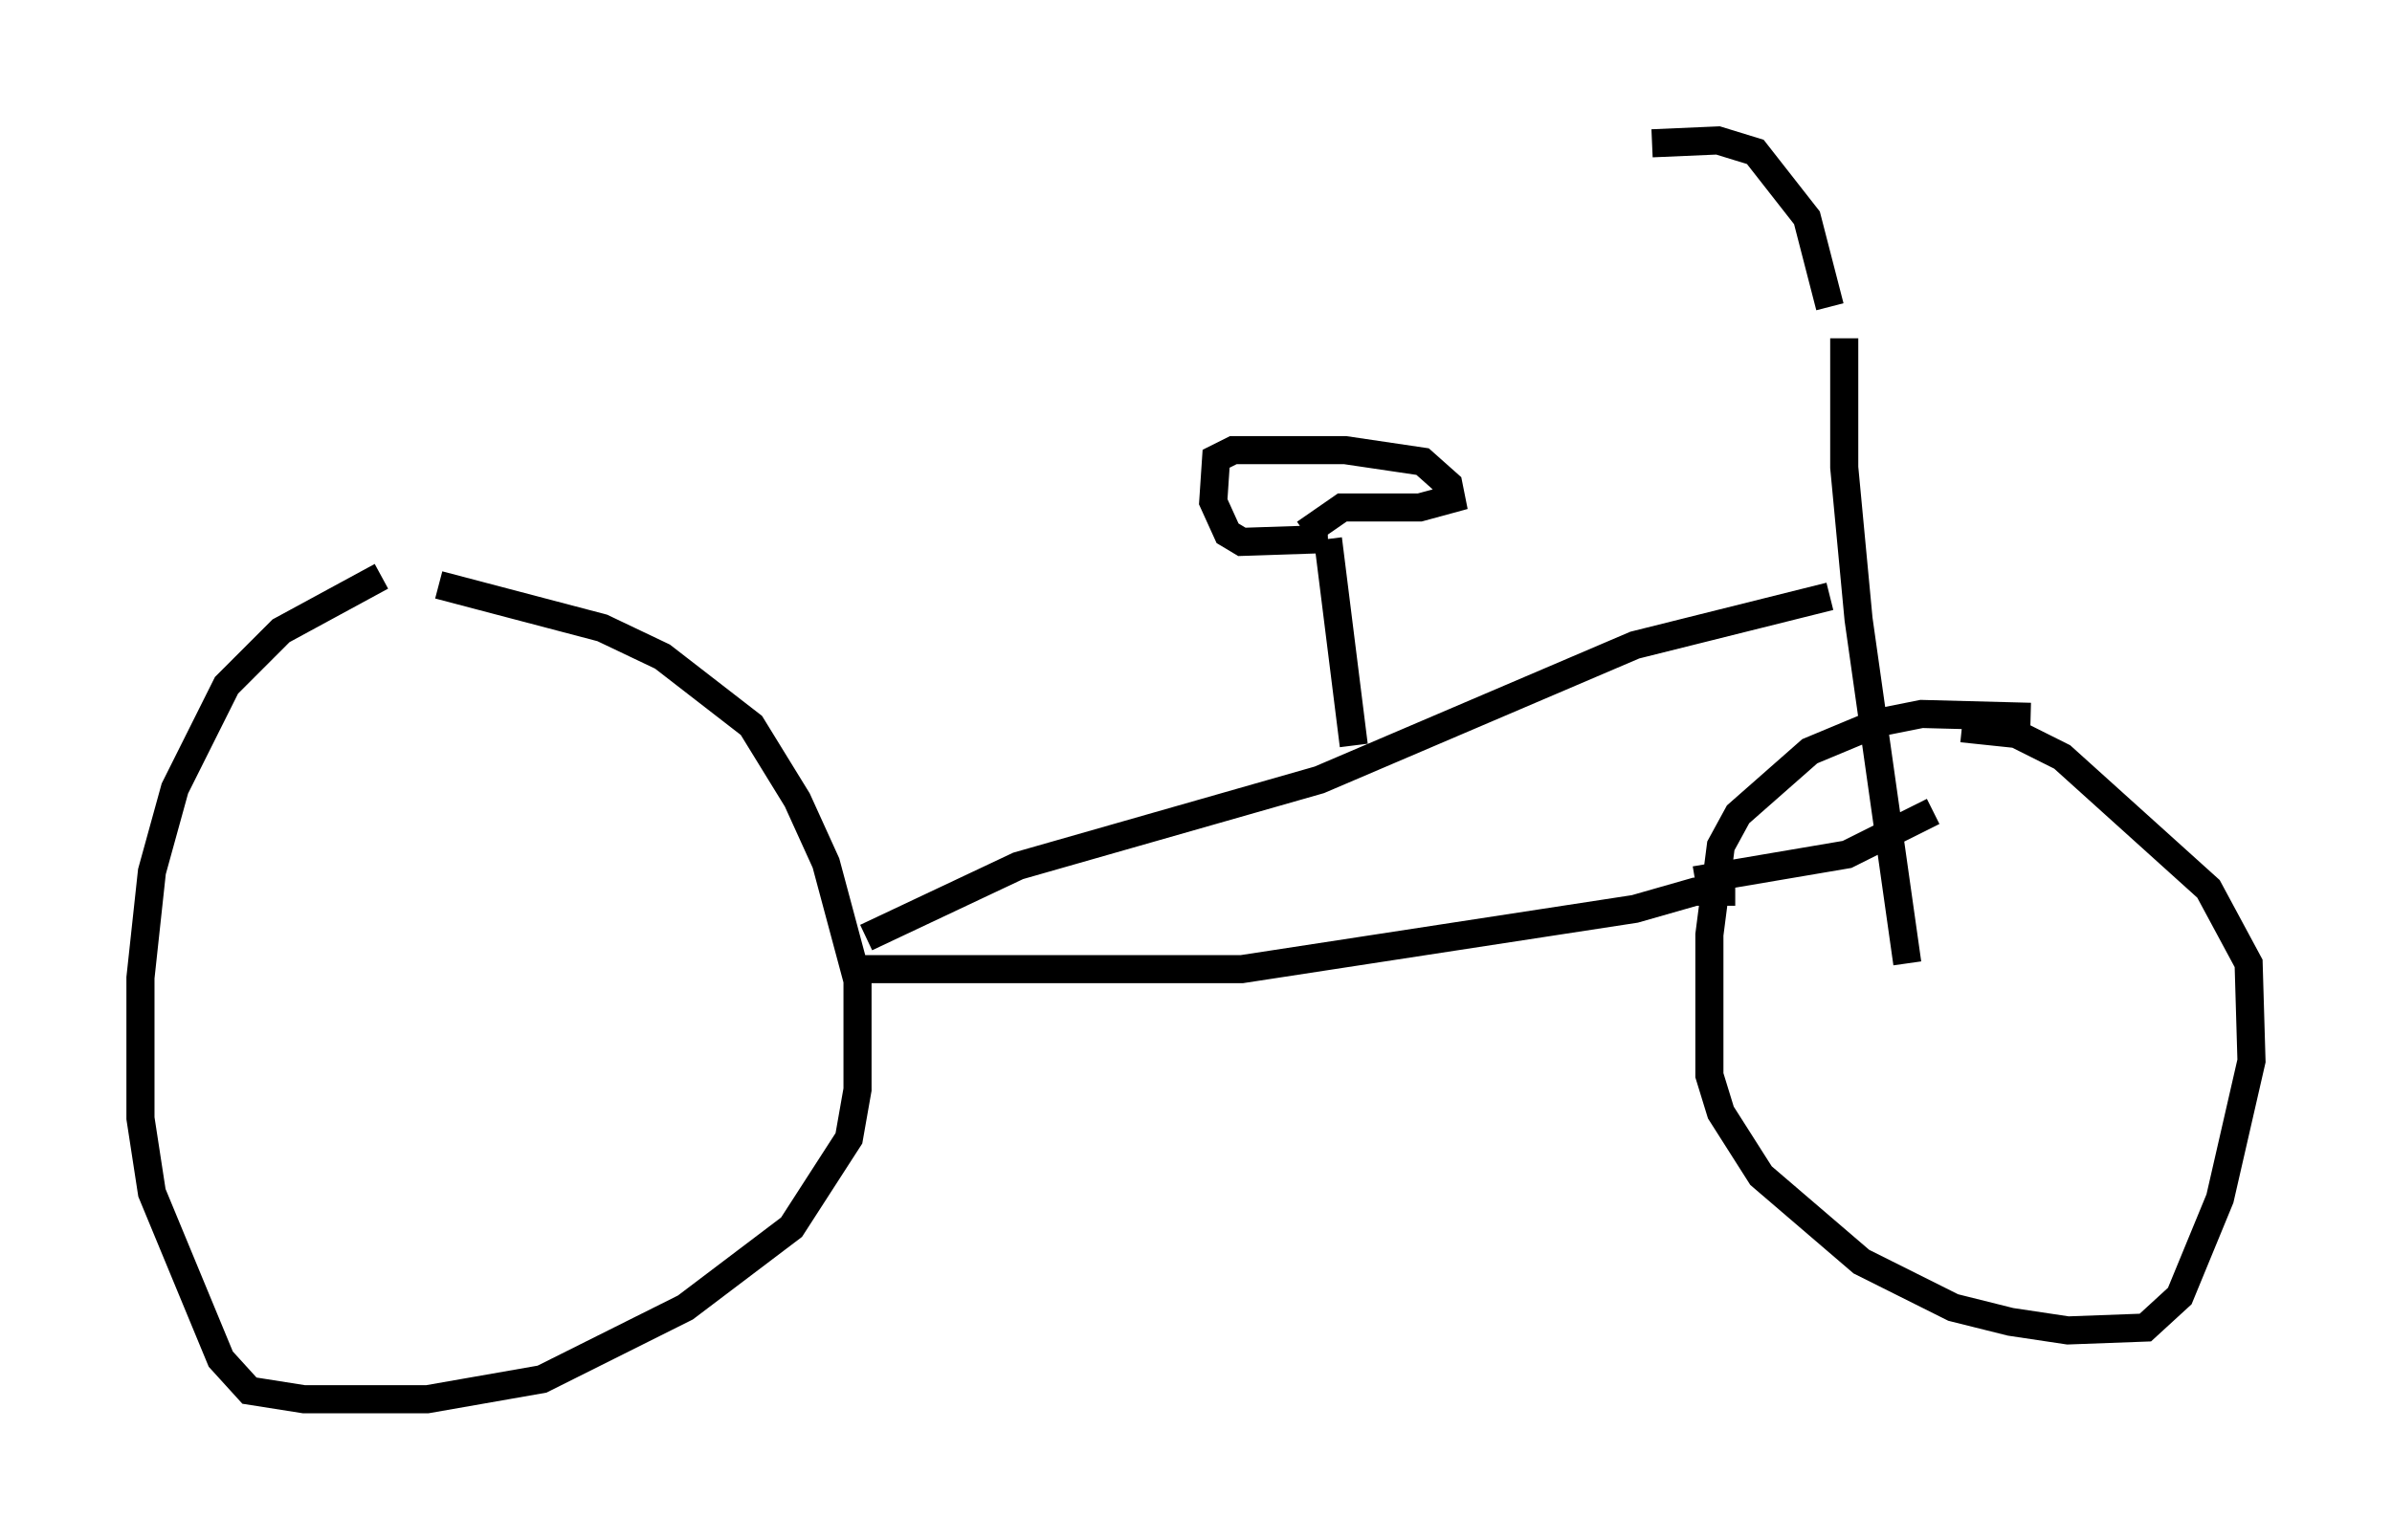 <?xml version="1.0" encoding="utf-8" ?>
<svg baseProfile="full" height="54.815" version="1.1" width="85.134" xmlns="http://www.w3.org/2000/svg" xmlns:ev="http://www.w3.org/2001/xml-events" xmlns:xlink="http://www.w3.org/1999/xlink"><defs /><rect fill="white" height="54.815" width="85.134" x="0" y="0" /><path d="M16.331, 20.211 m-2.756, 0.306 l-3.573, 1.94 -1.94, 1.94 l-1.838, 3.675 -0.817, 2.96 l-0.408, 3.777 0.0, 5.002 l0.408, 2.654 2.45, 5.921 l1.021, 1.123 1.94, 0.306 l4.39, 0.0 4.083, -0.715 l5.104, -2.552 3.777, -2.858 l2.042, -3.165 0.306, -1.735 l0.0, -3.879 -1.123, -4.185 l-1.021, -2.246 -1.633, -2.654 l-3.165, -2.45 -2.144, -1.021 l-5.819, -1.531 m56.657, 4.696 l-3.879, -0.102 -1.531, 0.306 l-2.45, 1.021 -2.552, 2.246 l-0.613, 1.123 -0.408, 3.165 l0.0, 5.002 0.408, 1.327 l1.429, 2.246 3.573, 3.063 l3.267, 1.633 2.042, 0.51 l2.042, 0.306 2.756, -0.102 l1.225, -1.123 1.429, -3.471 l1.123, -4.9 -0.102, -3.471 l-1.429, -2.654 -5.206, -4.696 l-1.633, -0.817 -1.94, -0.204 m-39.2, 8.575 l13.577, 0.0 13.986, -2.144 l2.144, -0.613 1.429, 0.0 m-30.932, 1.633 l5.41, -2.552 10.719, -3.063 l11.229, -4.798 6.942, -1.735 m2.756, 13.067 l-1.735, -12.25 -0.51, -5.41 l0.0, -4.594 m-5.308, 19.294 l5.41, -0.919 3.063, -1.531 m-20.621, -2.348 l-0.919, -7.35 m0.0, 0.0 l-3.063, 0.102 -0.51, -0.306 l-0.51, -1.123 0.102, -1.531 l0.613, -0.306 3.981, 0.0 l2.756, 0.408 0.919, 0.817 l0.102, 0.51 -1.123, 0.306 l-2.756, 0.0 -1.327, 0.919 m18.681, -8.065 l-0.817, -3.165 -1.838, -2.348 l-1.327, -0.408 -2.348, 0.102 " fill="none" stroke="black" stroke-width="1" /></svg>